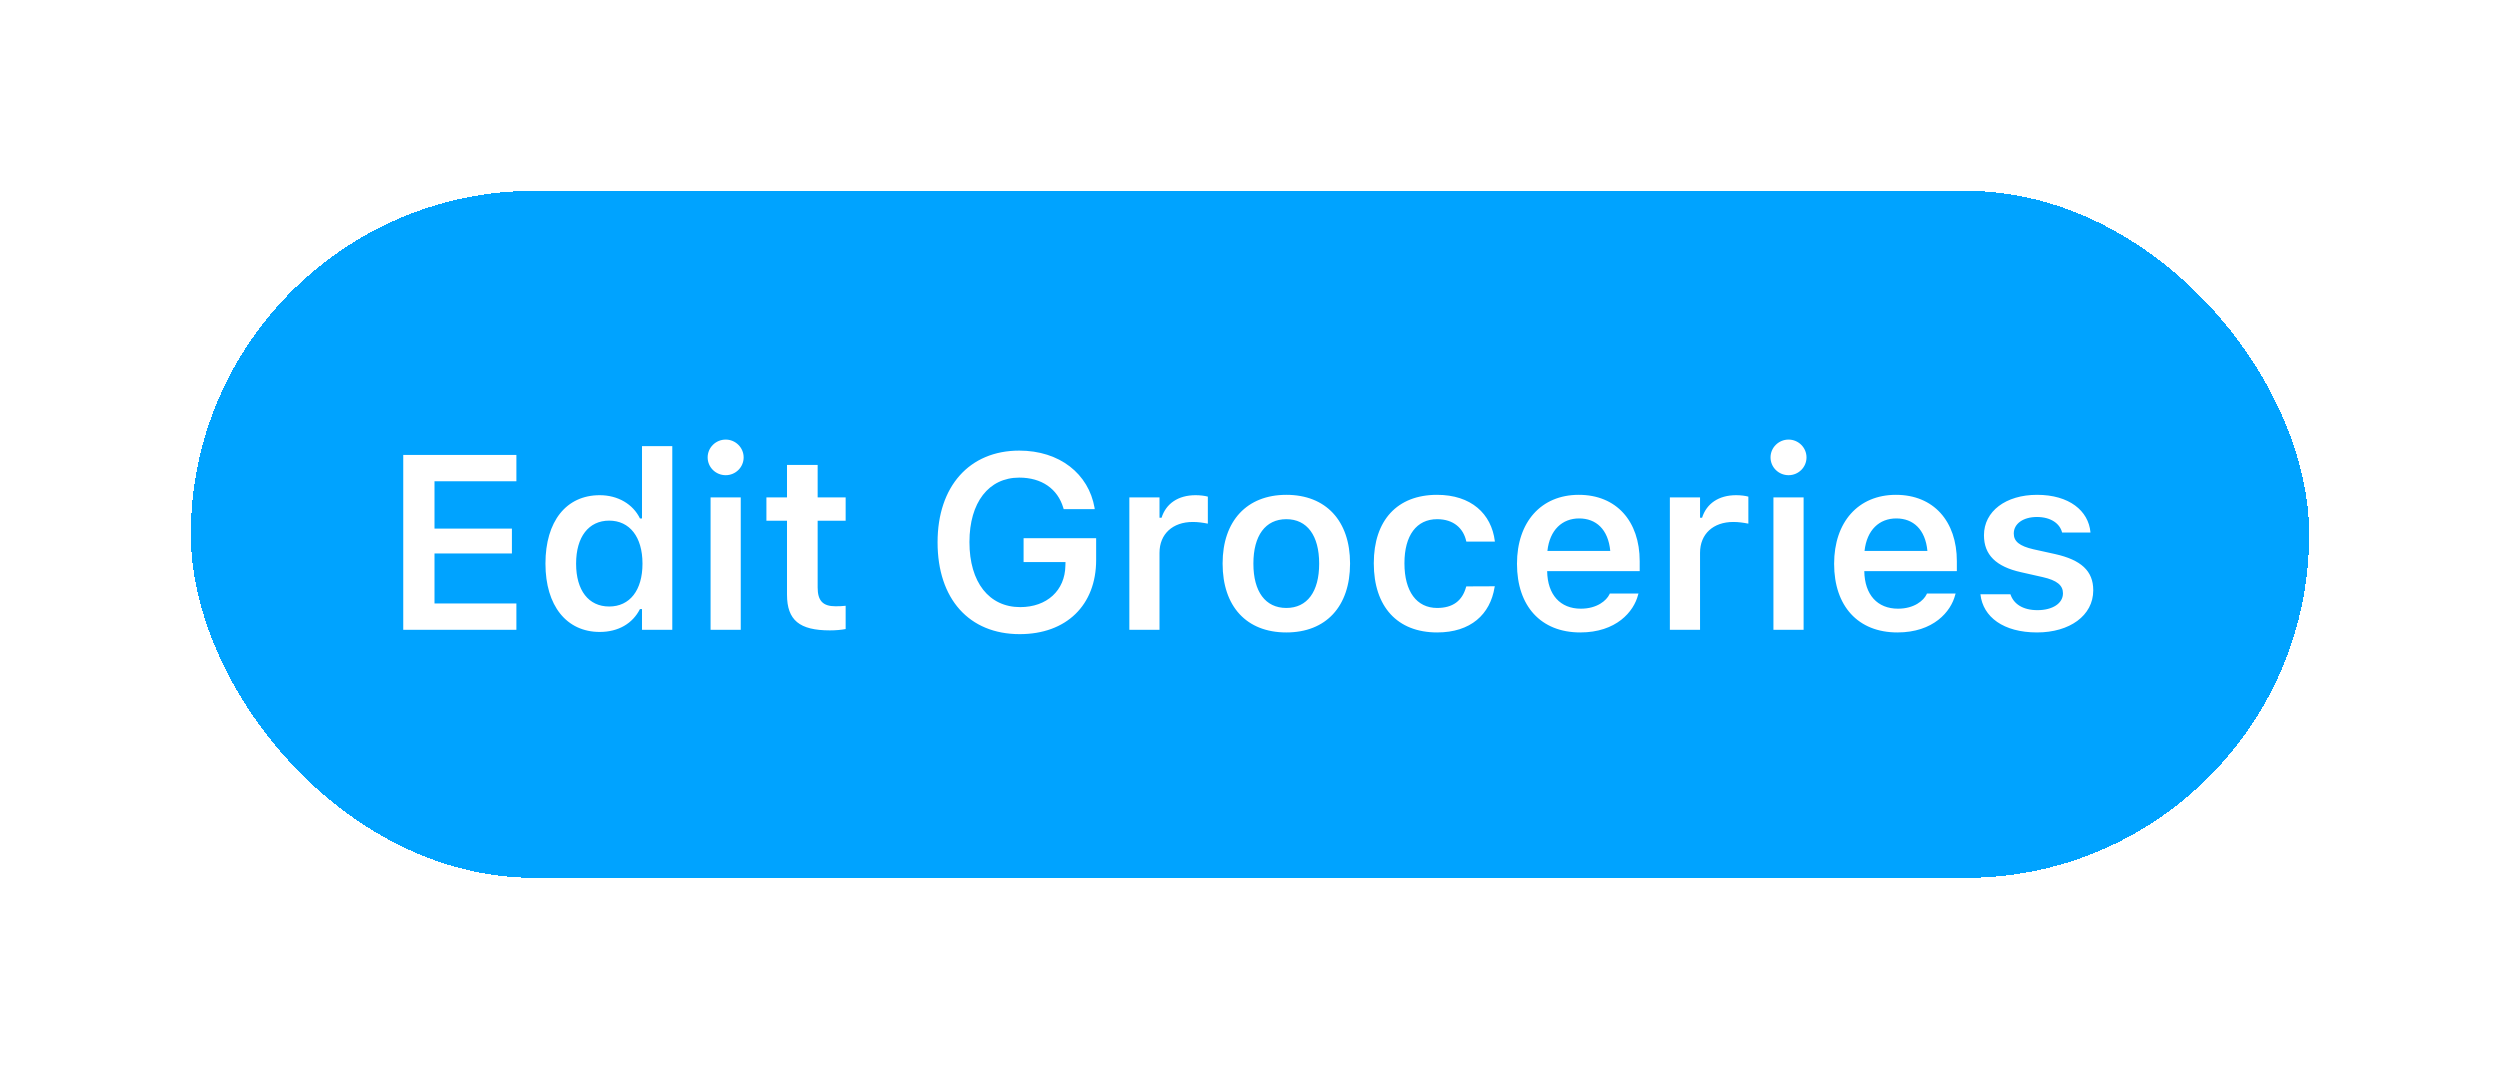 <svg width="131" height="56" viewBox="0 0 131 56" fill="none" xmlns="http://www.w3.org/2000/svg">
<g filter="url(#filter0_d_1385_3961)">
<rect x="10" y="6" width="111" height="36" rx="18" fill="#00A3FF" shape-rendering="crispEdges"/>
<path d="M21.13 29V19.84H27.059V21.218H22.768V23.7H26.824V25.001H22.768V27.623H27.059V29H21.13ZM31.426 29.114C29.686 29.114 28.582 27.737 28.582 25.541V25.528C28.582 23.319 29.668 21.948 31.426 21.948C32.378 21.948 33.171 22.418 33.533 23.166H33.641V19.377H35.228V29H33.641V27.915H33.533C33.152 28.67 32.403 29.114 31.426 29.114ZM31.921 27.781C33 27.781 33.666 26.931 33.666 25.541V25.528C33.666 24.138 32.994 23.281 31.921 23.281C30.848 23.281 30.188 24.131 30.188 25.528V25.541C30.188 26.937 30.842 27.781 31.921 27.781ZM38.027 20.9C37.507 20.9 37.081 20.488 37.081 19.967C37.081 19.453 37.507 19.034 38.027 19.034C38.541 19.034 38.967 19.453 38.967 19.967C38.967 20.488 38.541 20.9 38.027 20.9ZM37.234 29V22.062H38.815V29H37.234ZM43.486 29.032C41.893 29.032 41.239 28.498 41.239 27.159V23.287H40.16V22.062H41.239V20.361H42.845V22.062H44.312V23.287H42.845V26.785C42.845 27.477 43.118 27.769 43.778 27.769C44.001 27.769 44.121 27.762 44.312 27.743V28.962C44.083 29.006 43.791 29.032 43.486 29.032ZM53.433 29.229C50.78 29.229 49.129 27.381 49.129 24.423V24.411C49.129 21.484 50.799 19.612 53.408 19.612C55.522 19.612 57.045 20.824 57.356 22.614L57.362 22.678H55.737L55.718 22.614C55.42 21.611 54.582 21.027 53.408 21.027C51.808 21.027 50.799 22.329 50.799 24.398V24.411C50.799 26.512 51.827 27.813 53.459 27.813C54.855 27.813 55.807 26.943 55.826 25.642L55.833 25.452H53.636V24.201H57.438V25.344C57.438 27.711 55.877 29.229 53.433 29.229ZM59.178 29V22.062H60.758V23.128H60.866C61.101 22.386 61.736 21.948 62.65 21.948C62.891 21.948 63.139 21.98 63.291 22.024V23.439C63.037 23.389 62.777 23.351 62.504 23.351C61.45 23.351 60.758 23.979 60.758 24.969V29H59.178ZM67.404 29.14C65.322 29.14 64.065 27.781 64.065 25.534V25.521C64.065 23.294 65.341 21.929 67.404 21.929C69.474 21.929 70.743 23.287 70.743 25.521V25.534C70.743 27.781 69.48 29.14 67.404 29.14ZM67.404 27.857C68.502 27.857 69.124 27 69.124 25.541V25.528C69.124 24.068 68.496 23.205 67.404 23.205C66.306 23.205 65.678 24.068 65.678 25.528V25.541C65.678 27 66.306 27.857 67.404 27.857ZM75.307 29.14C73.219 29.14 71.987 27.788 71.987 25.521V25.509C71.987 23.268 73.212 21.929 75.301 21.929C77.085 21.929 78.151 22.919 78.329 24.354V24.379H76.837L76.831 24.36C76.685 23.687 76.17 23.205 75.307 23.205C74.228 23.205 73.593 24.055 73.593 25.509V25.521C73.593 26.994 74.234 27.857 75.307 27.857C76.126 27.857 76.627 27.483 76.824 26.753L76.837 26.727L78.329 26.721L78.316 26.772C78.087 28.194 77.065 29.14 75.307 29.14ZM82.804 29.14C80.741 29.14 79.49 27.756 79.49 25.547V25.541C79.49 23.357 80.753 21.929 82.728 21.929C84.702 21.929 85.92 23.312 85.92 25.407V25.928H81.071C81.09 27.172 81.763 27.895 82.835 27.895C83.692 27.895 84.181 27.464 84.334 27.146L84.353 27.102H85.857L85.838 27.159C85.616 28.054 84.689 29.14 82.804 29.14ZM82.747 23.166C81.864 23.166 81.204 23.763 81.084 24.868H84.378C84.27 23.731 83.629 23.166 82.747 23.166ZM87.501 29V22.062H89.082V23.128H89.189C89.424 22.386 90.059 21.948 90.973 21.948C91.214 21.948 91.462 21.98 91.614 22.024V23.439C91.36 23.389 91.1 23.351 90.827 23.351C89.773 23.351 89.082 23.979 89.082 24.969V29H87.501ZM93.722 20.9C93.201 20.9 92.776 20.488 92.776 19.967C92.776 19.453 93.201 19.034 93.722 19.034C94.236 19.034 94.661 19.453 94.661 19.967C94.661 20.488 94.236 20.9 93.722 20.9ZM92.928 29V22.062H94.509V29H92.928ZM99.422 29.14C97.359 29.14 96.108 27.756 96.108 25.547V25.541C96.108 23.357 97.372 21.929 99.346 21.929C101.32 21.929 102.539 23.312 102.539 25.407V25.928H97.689C97.708 27.172 98.381 27.895 99.454 27.895C100.311 27.895 100.799 27.464 100.952 27.146L100.971 27.102H102.475L102.456 27.159C102.234 28.054 101.307 29.14 99.422 29.14ZM99.365 23.166C98.482 23.166 97.822 23.763 97.702 24.868H100.996C100.888 23.731 100.247 23.166 99.365 23.166ZM106.741 29.14C104.976 29.14 103.91 28.327 103.776 27.153V27.14H105.344L105.351 27.153C105.516 27.635 105.979 27.972 106.766 27.972C107.553 27.972 108.099 27.616 108.099 27.096V27.083C108.099 26.677 107.794 26.41 107.033 26.239L105.909 25.985C104.589 25.693 103.96 25.071 103.96 24.049V24.043C103.96 22.792 105.103 21.929 106.741 21.929C108.429 21.929 109.438 22.767 109.54 23.89V23.903H108.055L108.048 23.884C107.934 23.446 107.477 23.09 106.734 23.09C106.03 23.09 105.522 23.433 105.522 23.954V23.96C105.522 24.366 105.814 24.614 106.563 24.785L107.687 25.033C109.045 25.337 109.686 25.915 109.686 26.924V26.937C109.686 28.257 108.448 29.14 106.741 29.14Z" fill="white"/>
</g>
<defs>
<filter id="filter0_d_1385_3961" x="0.6" y="0.6" width="129.8" height="54.8" filterUnits="userSpaceOnUse" color-interpolation-filters="sRGB">
<feFlood flood-opacity="0" result="BackgroundImageFix"/>
<feColorMatrix in="SourceAlpha" type="matrix" values="0 0 0 0 0 0 0 0 0 0 0 0 0 0 0 0 0 0 127 0" result="hardAlpha"/>
<feOffset dy="4"/>
<feGaussianBlur stdDeviation="4.7"/>
<feComposite in2="hardAlpha" operator="out"/>
<feColorMatrix type="matrix" values="0 0 0 0 0 0 0 0 0 0.64 0 0 0 0 1 0 0 0 0.21 0"/>
<feBlend mode="normal" in2="BackgroundImageFix" result="effect1_dropShadow_1385_3961"/>
<feBlend mode="normal" in="SourceGraphic" in2="effect1_dropShadow_1385_3961" result="shape"/>
</filter>
</defs>
</svg>

